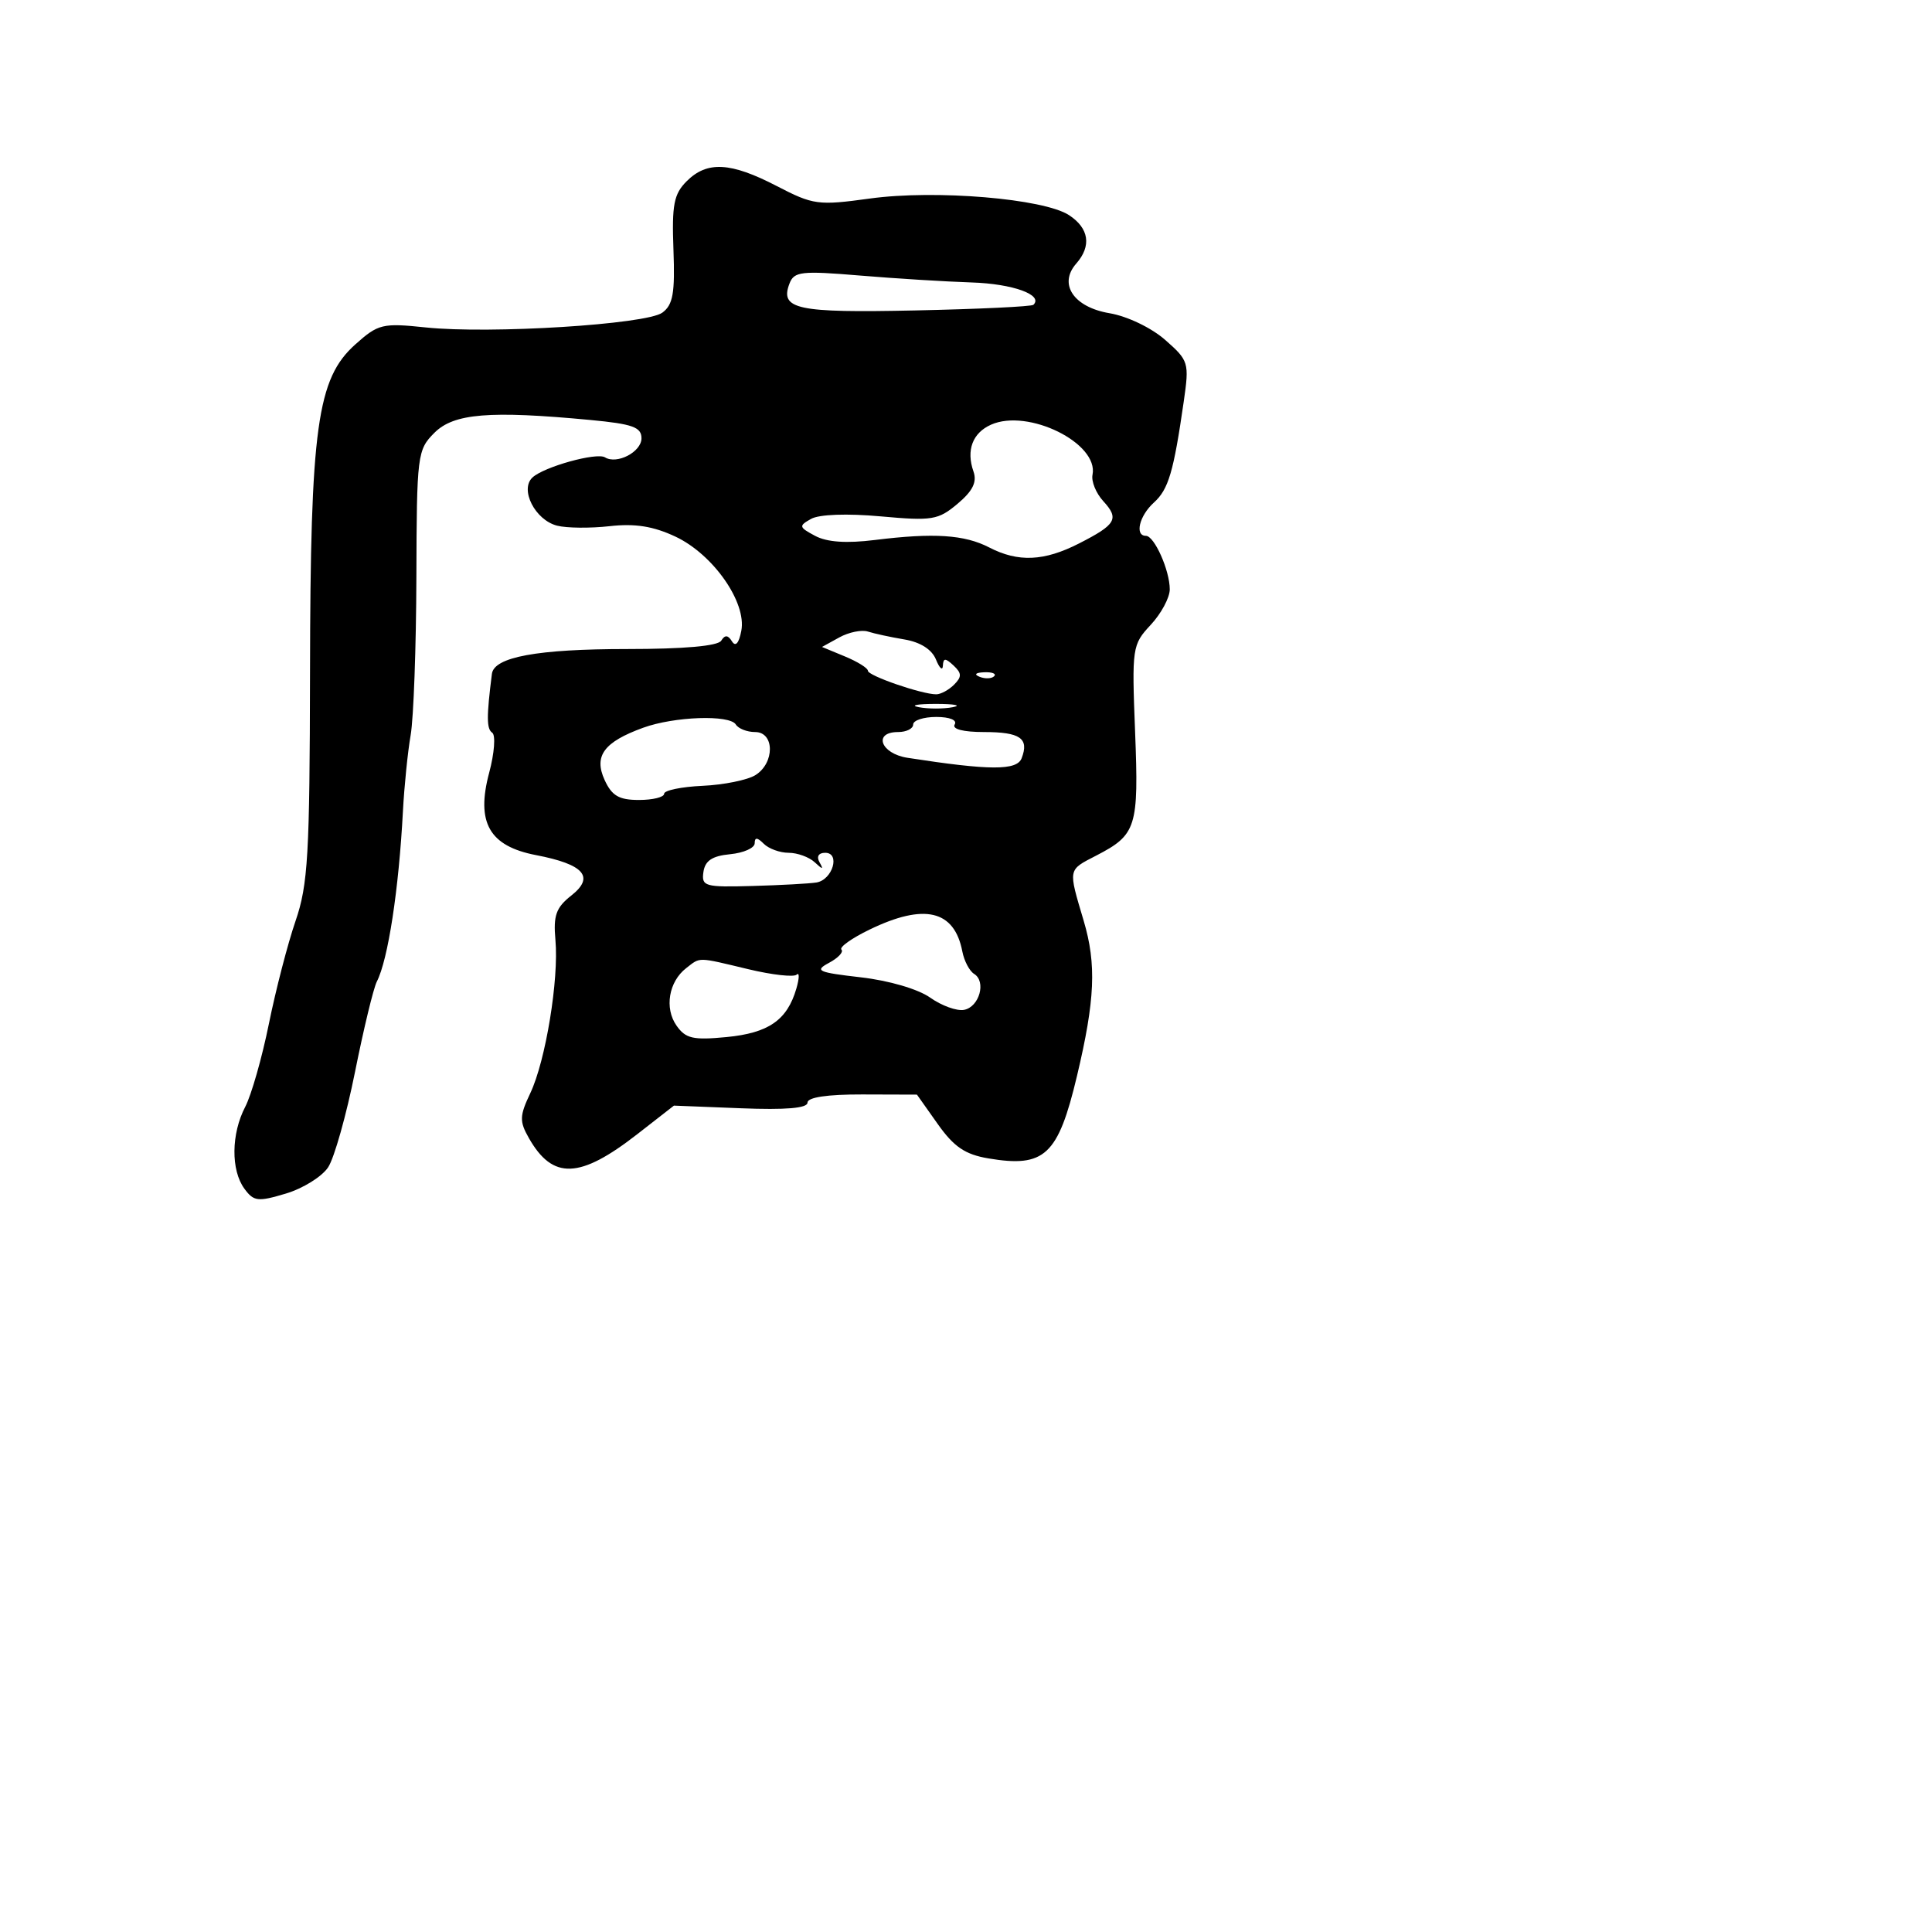 <svg xmlns="http://www.w3.org/2000/svg" width="256" height="256" viewBox="0 0 256 256" version="1.1">
	<path d="M 90.986 24.014 C 89.286 25.714, 89.013 27.128, 89.236 33.091 C 89.451 38.842, 89.177 40.391, 87.765 41.427 C 85.638 42.986, 64.933 44.280, 56.407 43.386 C 50.675 42.786, 50.122 42.919, 47.083 45.635 C 42.016 50.162, 41.128 56.582, 41.079 89.040 C 41.042 113.308, 40.813 117.229, 39.159 122.040 C 38.126 125.043, 36.538 131.171, 35.629 135.659 C 34.720 140.146, 33.309 145.096, 32.494 146.659 C 30.633 150.228, 30.581 155.045, 32.379 157.503 C 33.621 159.202, 34.167 159.266, 37.883 158.153 C 40.152 157.473, 42.672 155.903, 43.485 154.664 C 44.297 153.425, 45.898 147.735, 47.044 142.021 C 48.189 136.307, 49.489 130.928, 49.932 130.066 C 51.419 127.173, 52.844 117.873, 53.390 107.500 C 53.564 104.200, 54.025 99.658, 54.414 97.406 C 54.804 95.155, 55.145 85.746, 55.173 76.499 C 55.221 60.231, 55.299 59.610, 57.566 57.343 C 60.135 54.774, 64.862 54.387, 78.250 55.652 C 83.829 56.179, 85 56.599, 85 58.077 C 85 59.880, 81.746 61.579, 80.165 60.602 C 79.050 59.913, 72.075 61.851, 70.552 63.273 C 68.845 64.868, 70.906 68.904, 73.810 69.652 C 75.080 69.979, 78.216 70.010, 80.779 69.721 C 84.146 69.342, 86.566 69.726, 89.501 71.105 C 94.500 73.455, 98.949 79.815, 98.229 83.581 C 97.913 85.235, 97.462 85.747, 96.991 84.985 C 96.460 84.126, 96.056 84.100, 95.566 84.893 C 95.129 85.601, 90.631 86, 83.090 86 C 71.215 86, 65.463 87.056, 65.180 89.290 C 64.461 94.953, 64.468 96.578, 65.217 97.084 C 65.692 97.405, 65.513 99.794, 64.818 102.392 C 63.053 108.990, 64.830 112.116, 71.023 113.306 C 77.395 114.531, 78.844 116.191, 75.699 118.664 C 73.679 120.254, 73.304 121.304, 73.597 124.549 C 74.069 129.778, 72.300 140.565, 70.269 144.846 C 68.841 147.854, 68.817 148.580, 70.071 150.788 C 73.234 156.355, 76.809 156.230, 84.444 150.283 L 89.300 146.500 98.150 146.850 C 104.133 147.087, 107 146.844, 107 146.100 C 107 145.399, 109.630 145.008, 114.250 145.021 L 121.500 145.043 124.252 148.934 C 126.396 151.965, 127.878 152.972, 130.960 153.493 C 138.422 154.754, 140.200 153.102, 142.705 142.573 C 145.101 132.507, 145.305 127.767, 143.593 122.003 C 141.527 115.044, 141.473 115.323, 145.250 113.372 C 150.589 110.613, 150.902 109.622, 150.407 97 C 149.968 85.796, 150.022 85.430, 152.478 82.794 C 153.865 81.305, 155 79.189, 155 78.091 C 155 75.584, 152.957 71, 151.839 71 C 150.325 71, 150.961 68.345, 152.895 66.595 C 154.831 64.843, 155.506 62.555, 156.855 53.186 C 157.594 48.047, 157.513 47.780, 154.391 45.038 C 152.558 43.429, 149.367 41.900, 147.012 41.502 C 142.256 40.699, 140.214 37.645, 142.611 34.921 C 144.656 32.596, 144.307 30.247, 141.658 28.512 C 138.303 26.313, 123.942 25.113, 115.267 26.306 C 108.405 27.250, 107.771 27.165, 102.924 24.651 C 96.809 21.478, 93.689 21.311, 90.986 24.014 M 104.615 37.561 C 103.300 40.988, 105.554 41.471, 121.280 41.134 C 129.651 40.955, 136.695 40.619, 136.933 40.388 C 138.281 39.078, 134.208 37.603, 128.764 37.428 C 125.319 37.317, 118.629 36.903, 113.898 36.507 C 106.193 35.863, 105.224 35.973, 104.615 37.561 M 131.316 56.272 C 128.866 57.366, 128.004 59.661, 128.989 62.470 C 129.482 63.873, 128.901 65.054, 126.885 66.750 C 124.318 68.910, 123.523 69.040, 116.686 68.421 C 112.249 68.019, 108.550 68.152, 107.476 68.754 C 105.809 69.686, 105.847 69.848, 108.004 71.002 C 109.572 71.841, 112.146 72.020, 115.914 71.552 C 123.732 70.581, 127.802 70.846, 131.077 72.540 C 134.917 74.526, 138.346 74.374, 142.972 72.014 C 147.905 69.498, 148.336 68.745, 146.187 66.401 C 145.227 65.356, 144.587 63.786, 144.763 62.913 C 145.611 58.719, 136.223 54.083, 131.316 56.272 M 111.210 84.462 L 108.920 85.724 111.960 86.983 C 113.632 87.676, 115 88.528, 115 88.878 C 115 89.537, 122.144 92, 124.056 92 C 124.654 92, 125.718 91.425, 126.421 90.722 C 127.459 89.684, 127.446 89.206, 126.350 88.182 C 125.263 87.167, 124.988 87.172, 124.937 88.211 C 124.902 88.920, 124.490 88.553, 124.022 87.395 C 123.482 86.057, 121.956 85.086, 119.836 84.730 C 118.001 84.422, 115.825 83.952, 115 83.685 C 114.175 83.418, 112.470 83.768, 111.210 84.462 M 129.813 89.683 C 130.534 89.972, 131.397 89.936, 131.729 89.604 C 132.061 89.272, 131.471 89.036, 130.417 89.079 C 129.252 89.127, 129.015 89.364, 129.813 89.683 M 121.750 93.706 C 122.987 93.944, 125.013 93.944, 126.250 93.706 C 127.487 93.467, 126.475 93.272, 124 93.272 C 121.525 93.272, 120.513 93.467, 121.750 93.706 M 85.228 96.427 C 80.027 98.316, 78.660 100.161, 80.108 103.338 C 81.069 105.447, 82.015 106, 84.661 106 C 86.497 106, 88 105.630, 88 105.179 C 88 104.727, 90.295 104.253, 93.100 104.125 C 95.905 103.997, 99.055 103.358, 100.100 102.705 C 102.673 101.099, 102.643 97, 100.059 97 C 98.991 97, 97.840 96.550, 97.500 96 C 96.682 94.677, 89.343 94.932, 85.228 96.427 M 121 96 C 121 96.550, 120.100 97, 119 97 C 115.644 97, 116.692 99.862, 120.250 100.413 C 131.176 102.105, 134.741 102.117, 135.375 100.466 C 136.385 97.832, 135.187 97, 130.382 97 C 127.637 97, 126.123 96.610, 126.500 96 C 126.861 95.417, 125.844 95, 124.059 95 C 122.377 95, 121 95.450, 121 96 M 100 111.737 C 100 112.362, 98.537 113.014, 96.750 113.187 C 94.368 113.416, 93.422 114.046, 93.207 115.545 C 92.935 117.448, 93.385 117.576, 99.707 117.397 C 103.443 117.291, 107.255 117.083, 108.177 116.935 C 110.319 116.592, 111.387 113, 109.347 113 C 108.465 113, 108.163 113.498, 108.588 114.250 C 109.152 115.250, 109.024 115.250, 107.947 114.250 C 107.206 113.563, 105.655 113, 104.500 113 C 103.345 113, 101.860 112.460, 101.200 111.800 C 100.341 110.941, 100 110.923, 100 111.737 M 115.212 123.179 C 112.854 124.322, 111.180 125.514, 111.494 125.827 C 111.807 126.140, 111.068 126.928, 109.852 127.579 C 107.884 128.632, 108.347 128.843, 114.071 129.501 C 117.801 129.930, 121.657 131.060, 123.256 132.192 C 124.771 133.266, 126.791 133.994, 127.744 133.811 C 129.769 133.421, 130.709 130.056, 129.075 129.046 C 128.458 128.665, 127.756 127.328, 127.514 126.074 C 126.457 120.586, 122.487 119.652, 115.212 123.179 M 90.924 128.282 C 88.611 130.069, 88.018 133.581, 89.639 135.895 C 90.846 137.619, 91.834 137.845, 96.279 137.416 C 101.840 136.880, 104.305 135.168, 105.520 131 C 105.921 129.625, 105.940 128.790, 105.562 129.145 C 105.185 129.500, 102.316 129.179, 99.188 128.431 C 92.301 126.785, 92.848 126.795, 90.924 128.282" stroke="none" fill="black" fill-rule="evenodd"/>
</svg>